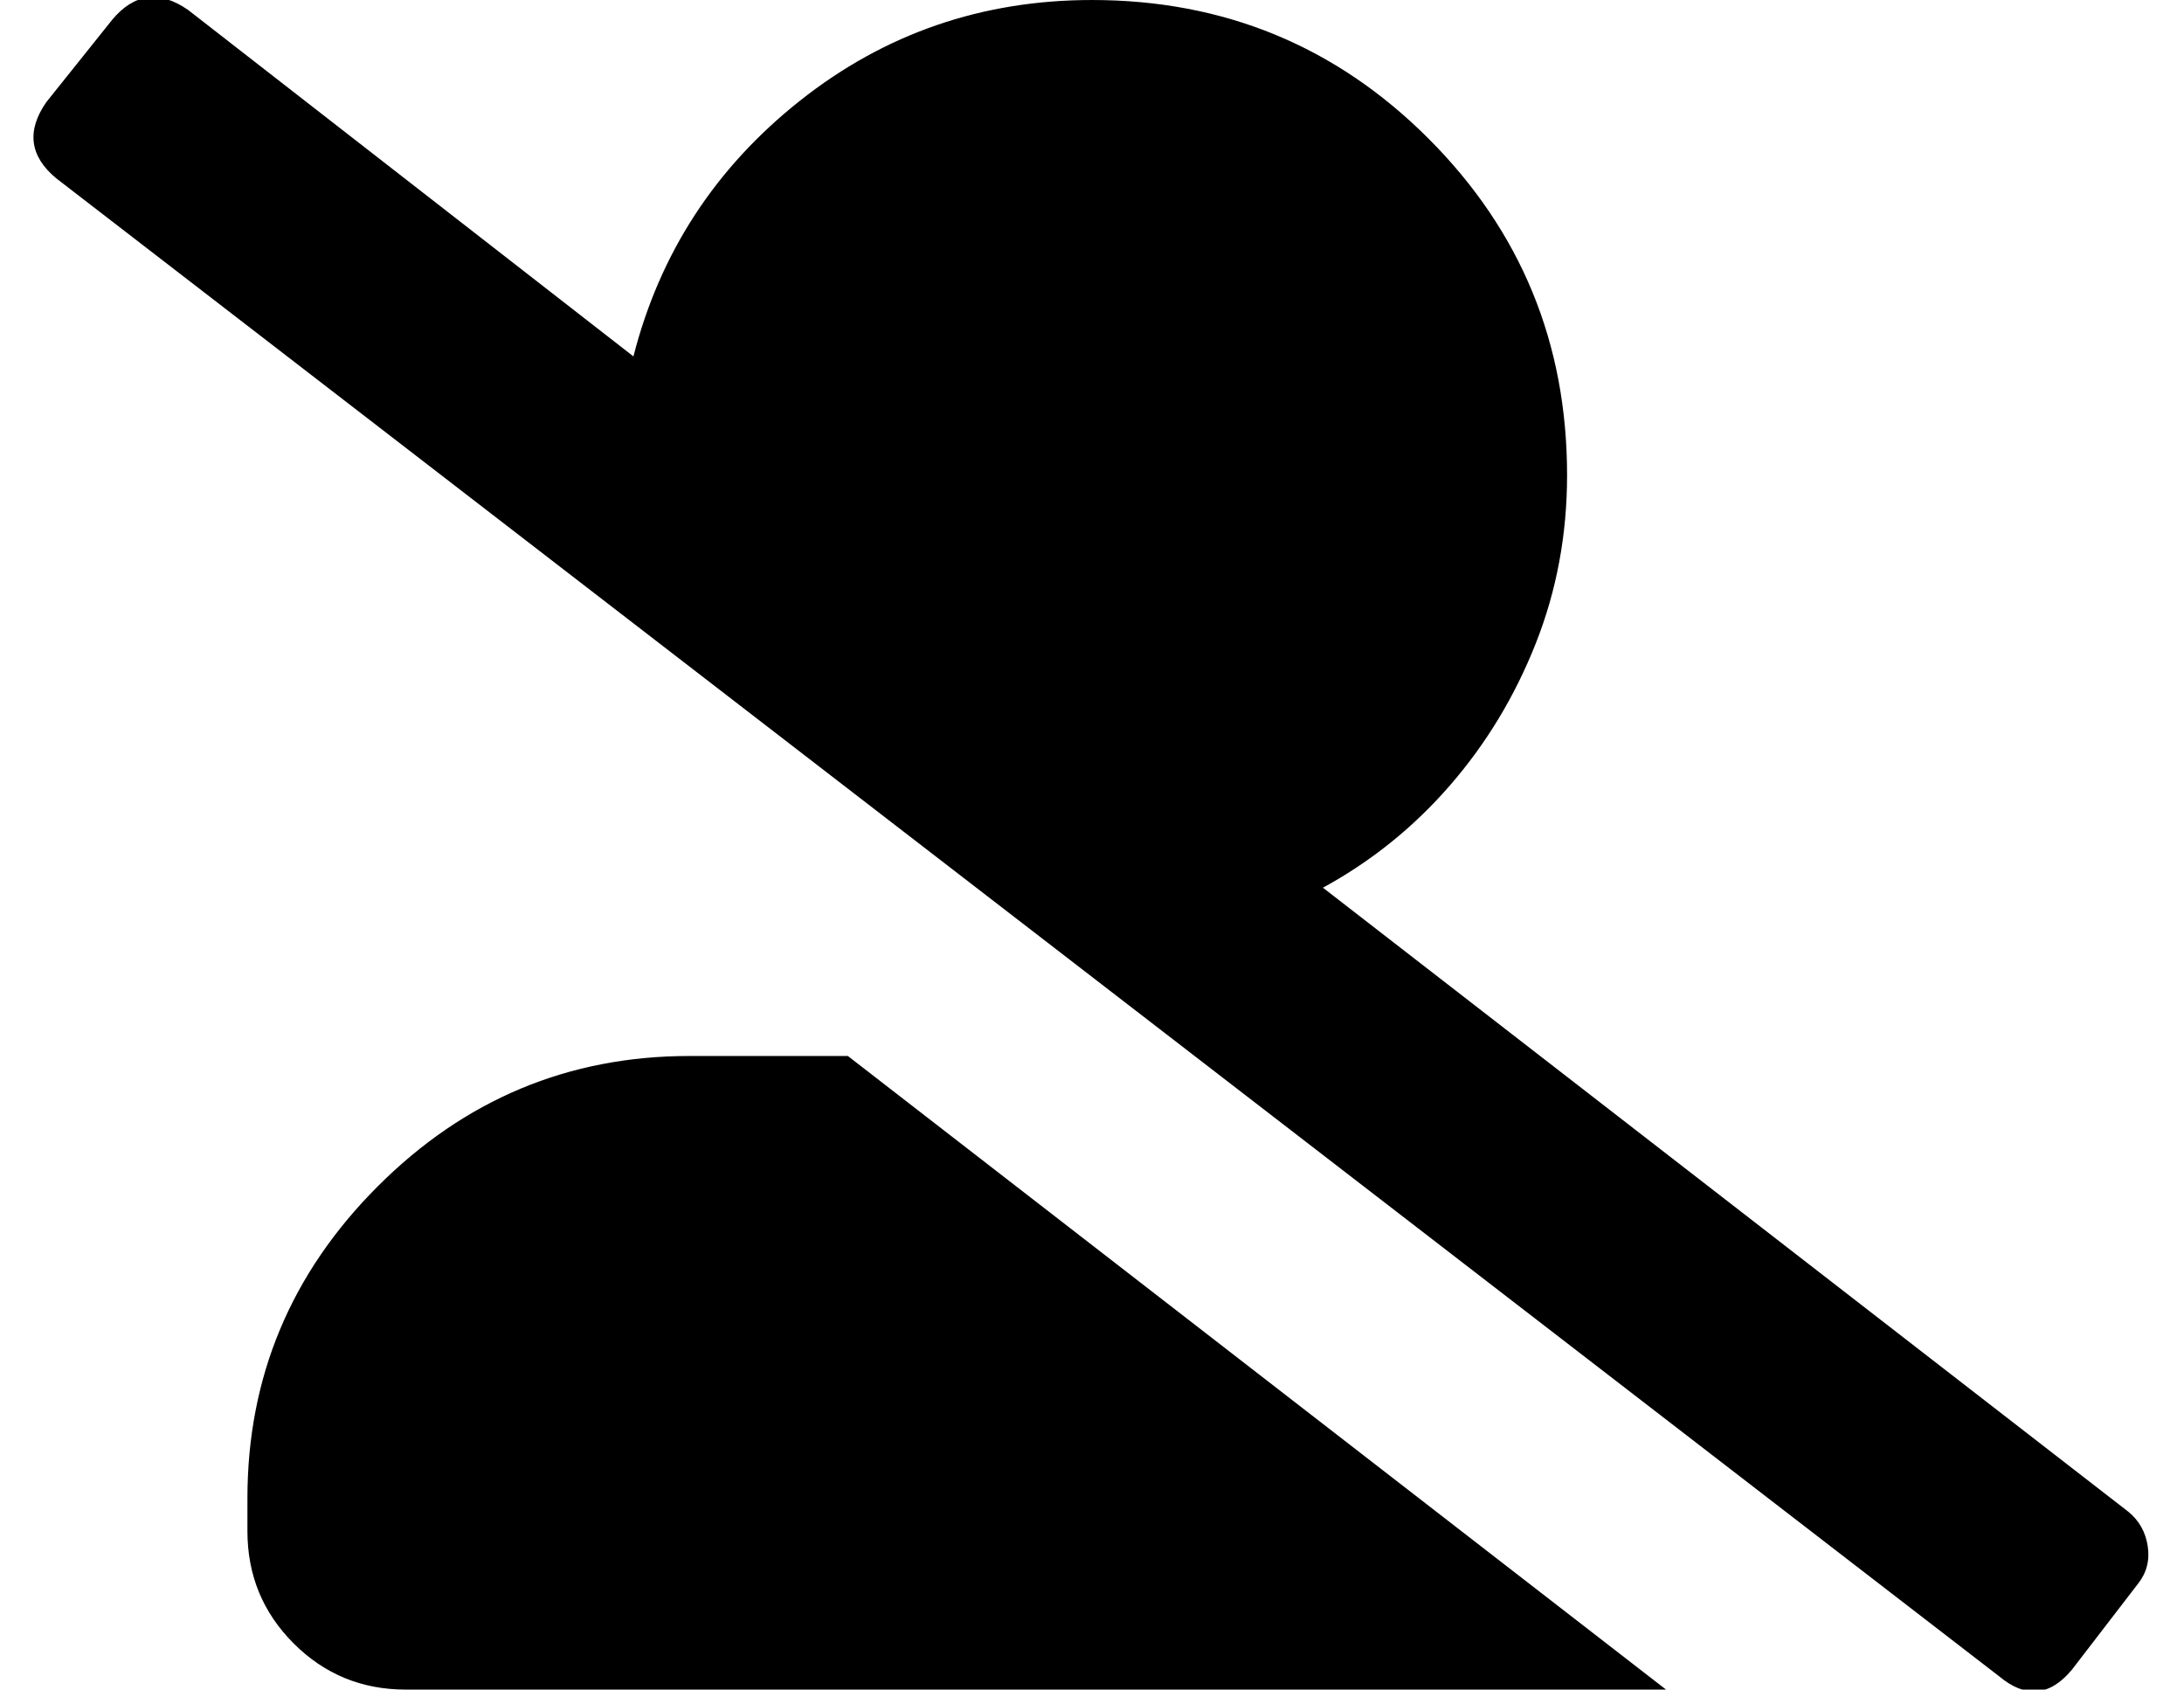 <?xml version="1.0" standalone="no"?>
<!DOCTYPE svg PUBLIC "-//W3C//DTD SVG 1.1//EN" "http://www.w3.org/Graphics/SVG/1.1/DTD/svg11.dtd" >
<svg xmlns="http://www.w3.org/2000/svg" xmlns:xlink="http://www.w3.org/1999/xlink" version="1.1" viewBox="-11 0 662 512">
   <path fill="currentColor"
d="M634 458q5 4 6 10.5t-3 11.5l-20 26q-10 12 -22 2l-589 -454q-12 -10 -3 -23l20 -25q10 -12 23 -3l135 105q12 -47 50.5 -77.5t88.5 -30.5q60 0 102 42t42 102q0 27 -9.5 51t-26 43t-38.5 31zM198 320h48l248 192h-382q-20 0 -34 -14t-14 -34v-10q0 -55 39.5 -94.5
t94.5 -39.5z" />
</svg>
